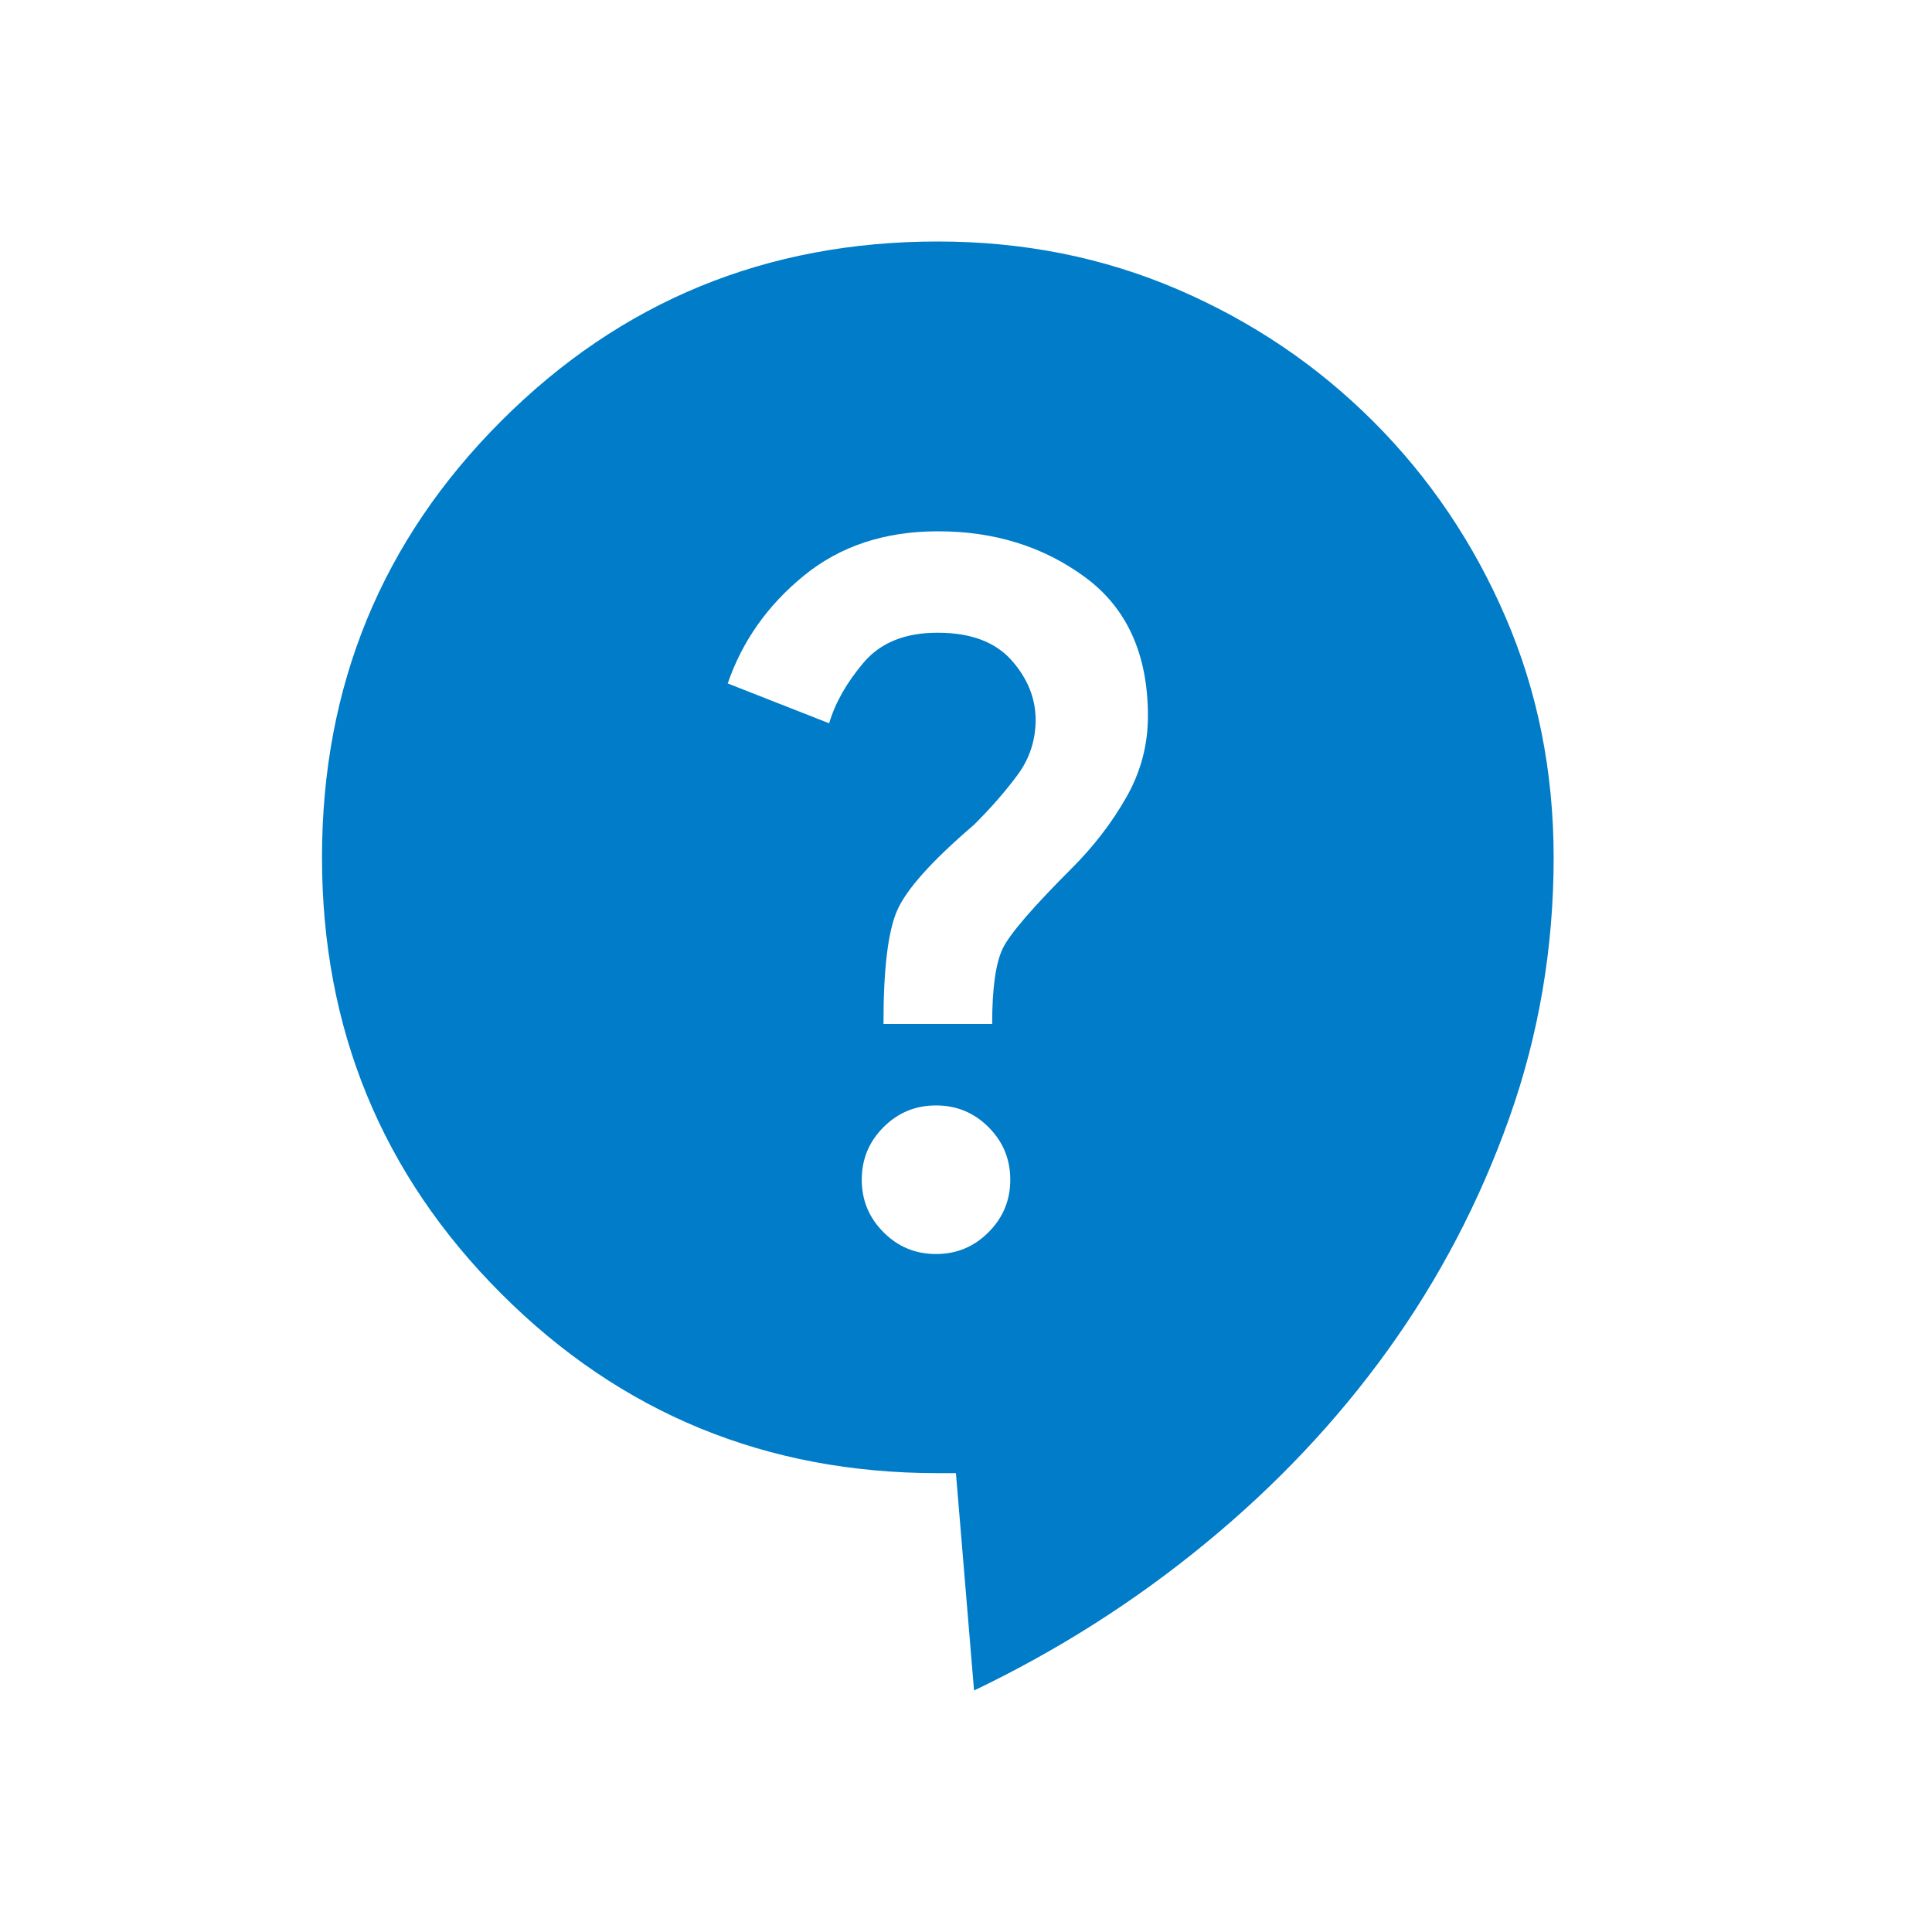 <?xml version="1.0" encoding="UTF-8"?>
<svg width="24px" height="24px" viewBox="0 0 24 24" version="1.1" xmlns="http://www.w3.org/2000/svg" xmlns:xlink="http://www.w3.org/1999/xlink">
    <title>icons/dataset/tags/hr support</title>
    <g id="icons/dataset/tags/hr-support" stroke="none" stroke-width="1" fill="none" fill-rule="evenodd">
        <g id="Group" transform="translate(4, 3)" fill="#007CC8" fill-rule="nonzero">
            <path d="M8.1,18 L7.875,15.3 L7.65,15.3 C5.52,15.3 3.712,14.557 2.228,13.072 C0.743,11.588 0,9.78 0,7.65 C0,5.52 0.743,3.712 2.228,2.228 C3.712,0.743 5.52,0 7.65,0 C8.715,0 9.709,0.199 10.632,0.596 C11.555,0.993 12.364,1.54 13.062,2.238 C13.759,2.936 14.306,3.746 14.703,4.668 C15.101,5.59 15.299,6.584 15.3,7.65 C15.3,8.775 15.116,9.855 14.748,10.89 C14.38,11.925 13.878,12.885 13.241,13.77 C12.604,14.655 11.846,15.457 10.968,16.177 C10.091,16.898 9.134,17.505 8.1,18 Z M7.628,12.578 C7.883,12.578 8.1,12.488 8.28,12.307 C8.46,12.127 8.55,11.91 8.55,11.655 C8.55,11.4 8.46,11.182 8.28,11.002 C8.1,10.822 7.883,10.732 7.628,10.732 C7.372,10.732 7.155,10.822 6.975,11.002 C6.795,11.182 6.705,11.4 6.705,11.655 C6.705,11.91 6.795,12.127 6.975,12.307 C7.155,12.488 7.372,12.578 7.628,12.578 Z M6.975,9.72 L8.325,9.72 C8.325,9.27 8.37,8.955 8.46,8.775 C8.55,8.595 8.835,8.265 9.315,7.785 C9.585,7.515 9.81,7.223 9.99,6.907 C10.17,6.593 10.26,6.255 10.26,5.895 C10.26,5.13 10.001,4.556 9.483,4.173 C8.966,3.791 8.354,3.599 7.65,3.6 C6.99,3.6 6.435,3.784 5.985,4.152 C5.535,4.519 5.22,4.966 5.04,5.49 L6.3,5.985 C6.375,5.73 6.518,5.479 6.728,5.231 C6.938,4.983 7.245,4.859 7.65,4.86 C8.055,4.86 8.359,4.973 8.561,5.197 C8.763,5.423 8.864,5.67 8.865,5.94 C8.865,6.195 8.79,6.424 8.64,6.627 C8.49,6.83 8.31,7.036 8.1,7.245 C7.575,7.695 7.256,8.051 7.143,8.314 C7.03,8.577 6.974,9.046 6.975,9.72 Z" id="Shape"></path>
        </g>
    </g>
</svg>